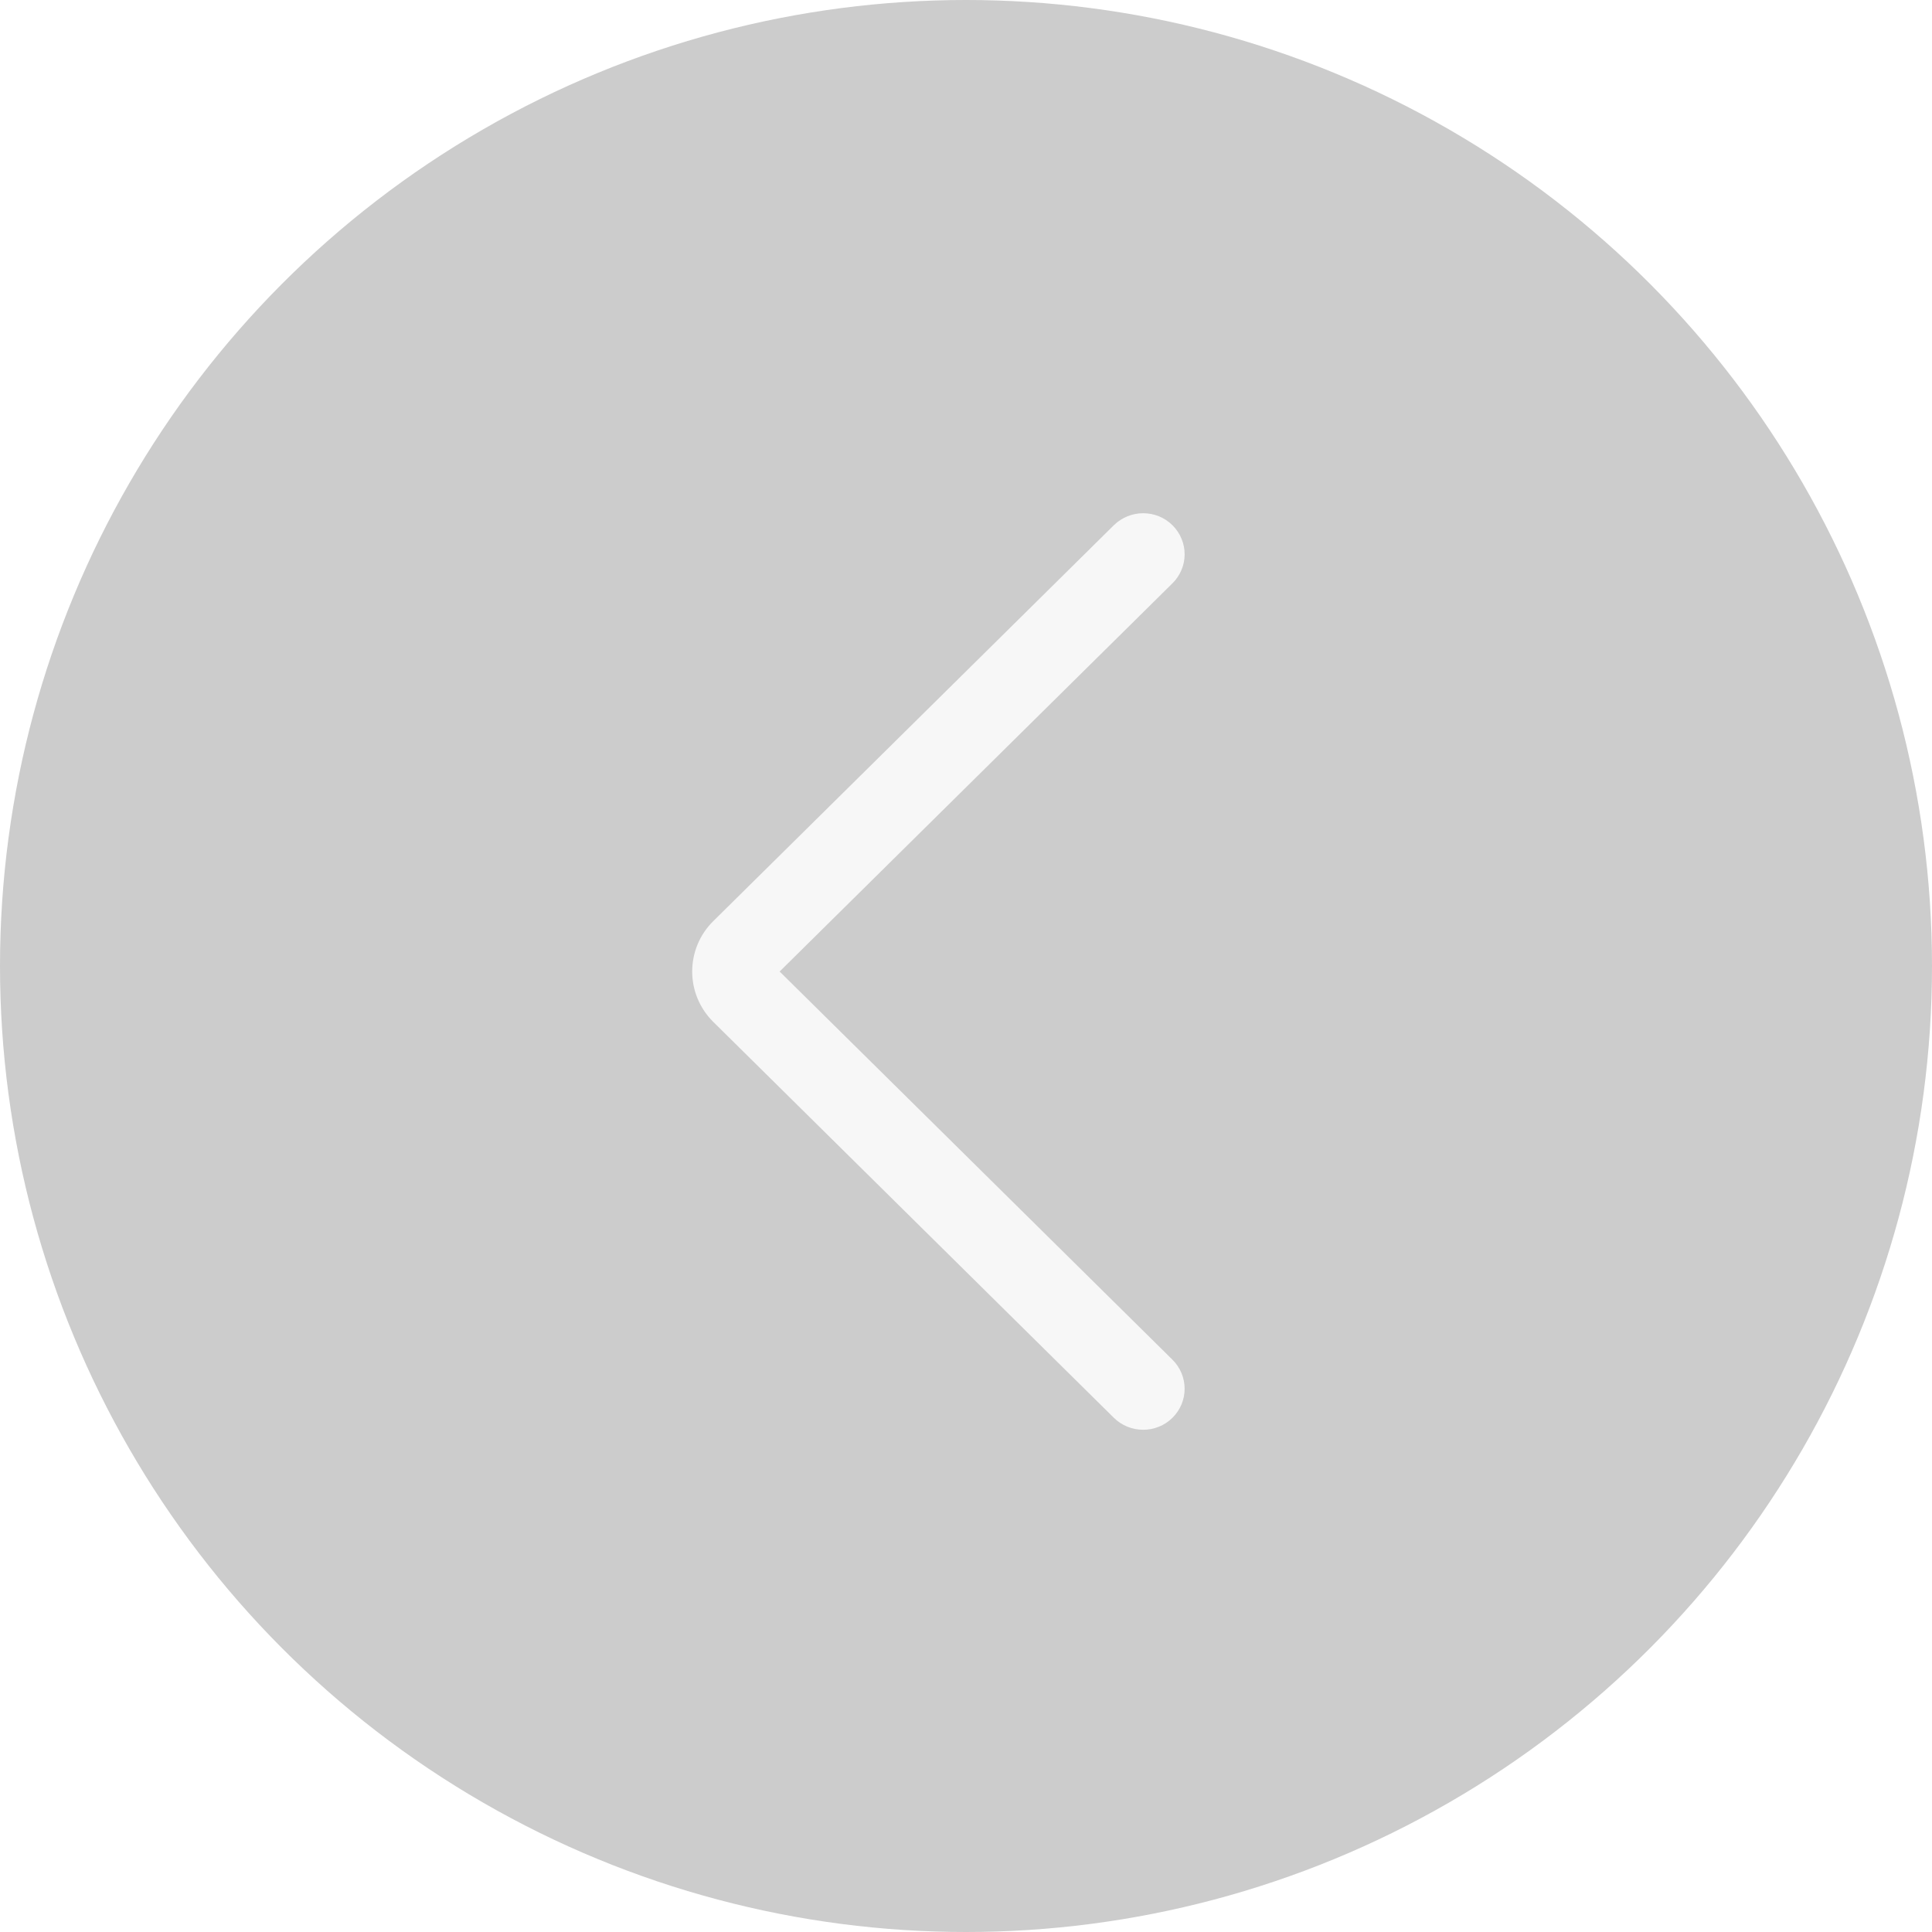 <?xml version="1.0" encoding="UTF-8"?>
<svg width="50px" height="50px" viewBox="0 0 50 50" version="1.1" xmlns="http://www.w3.org/2000/svg" xmlns:xlink="http://www.w3.org/1999/xlink">
    <title>导航/翻页/左翻页50x50/默认</title>
    <defs>
        <filter color-interpolation-filters="auto" id="filter-1">
            <feColorMatrix in="SourceGraphic" type="matrix" values="0 0 0 0 1 0 0 0 0 1 0 0 0 0 1 0 0 0 1 0"></feColorMatrix>
        </filter>
    </defs>
    <g id="页面-1" stroke="none" stroke-width="1" fill="none" fill-rule="evenodd">
        <g id="画板" transform="translate(-93, -242)">
            <g id="编组" transform="translate(93, 242)">
                <circle id="椭圆形" fill-opacity="0.2" fill="#000000" cx="25" cy="25" r="25"></circle>
                <g filter="url(#filter-1)" id="常规icon/向左16px">
                    <g transform="translate(12, 13)">
                        <rect id="矩形" fill="#000000" fill-rule="nonzero" opacity="0" x="0" y="0" width="24" height="23.718"></rect>
                        <path d="M18.344,23.691 C18.763,23.277 18.763,22.607 18.344,22.19 L8.177,12.143 L18.344,2.095 C18.763,1.68 18.763,1.011 18.344,0.594 C17.924,0.177 17.247,0.18 16.825,0.594 L6.457,10.841 C6.096,11.198 5.914,11.67 5.914,12.143 C5.914,12.615 6.096,13.085 6.457,13.444 L16.825,23.691 C17.245,24.106 17.927,24.106 18.344,23.691 Z" id="路径" fill="#F7F7F7" fill-rule="nonzero"></path>
                    </g>
                </g>
            </g>
        </g>
    </g>
</svg>